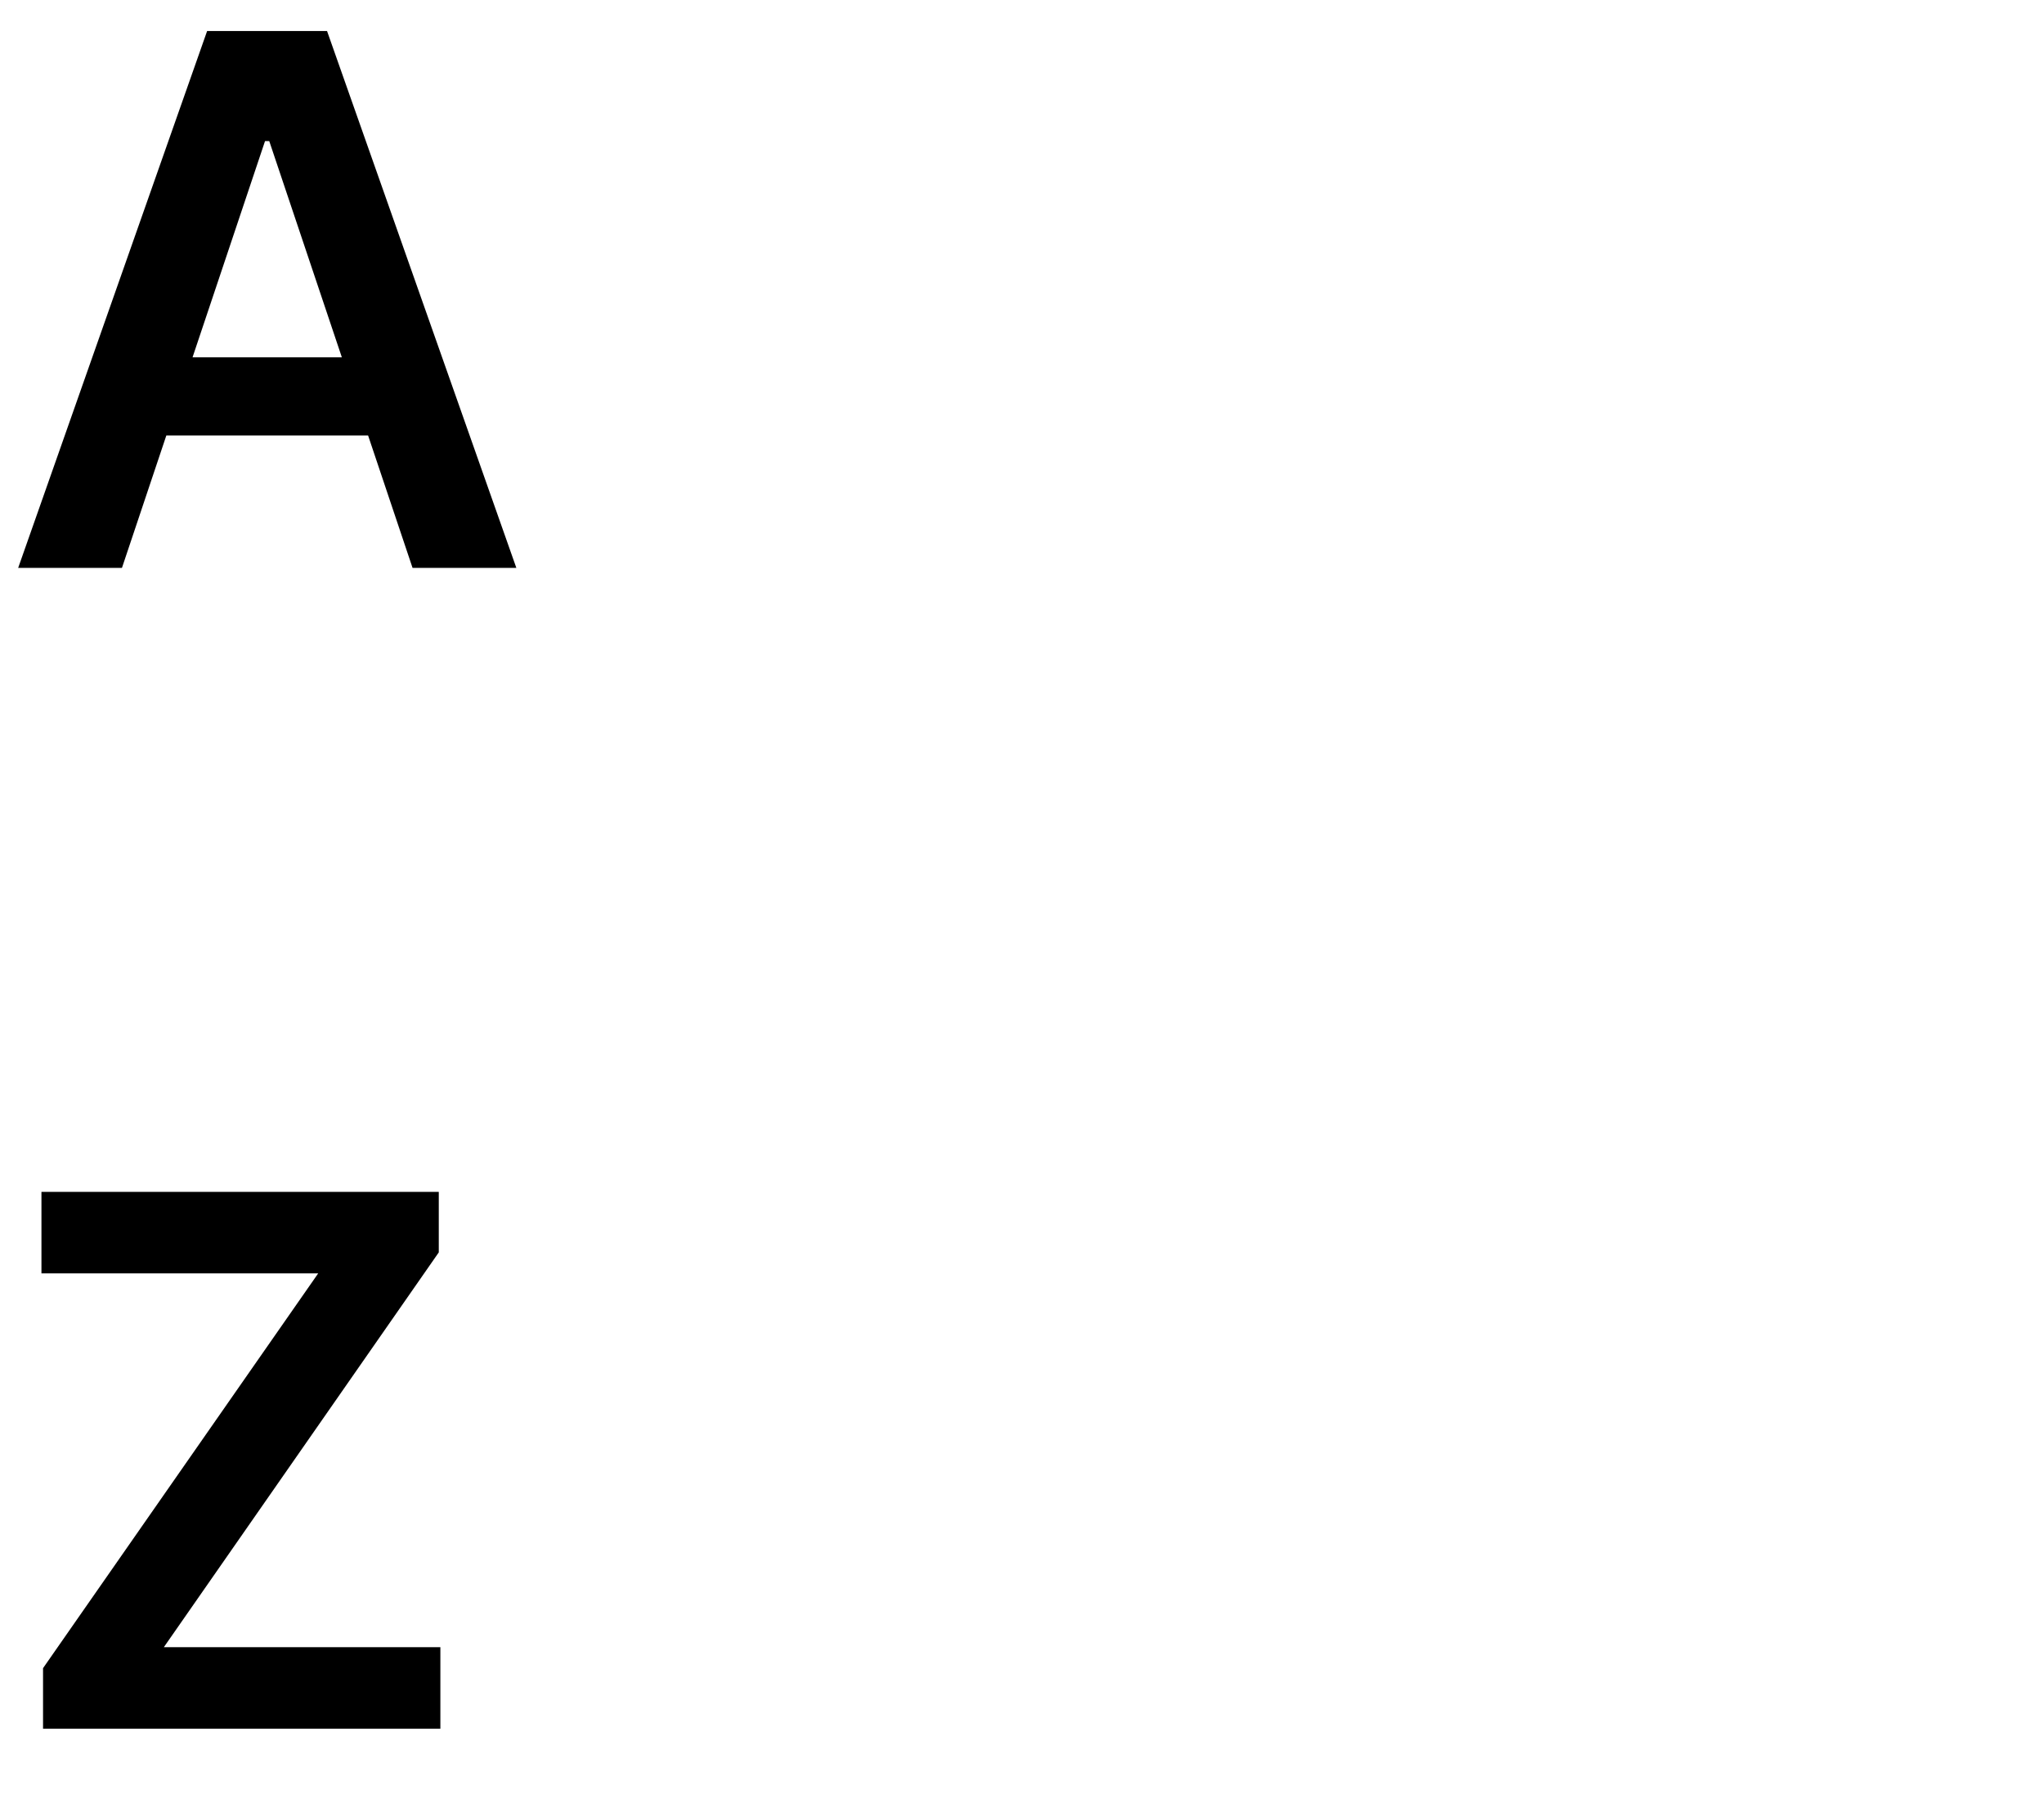 <svg xmlns="http://www.w3.org/2000/svg" width="18" height="16" fill="currentColor" viewBox="0 0 18 16">
  <path d="M1.073 5H.16L1.824.273H2.88L4.547 5h-.914L2.371 1.242h-.037L1.074 5Zm.03-1.854h2.493v.688H1.103v-.688ZM.379 15.221v-.533l2.423-3.476H.365v-.718h3.499v.533l-2.421 3.476h2.435v.718h-3.5ZM7 1l11 .18M7 5.68l11 .18m-11 4.5 11 .18m-11 4.5 11 .181"/>
</svg>
